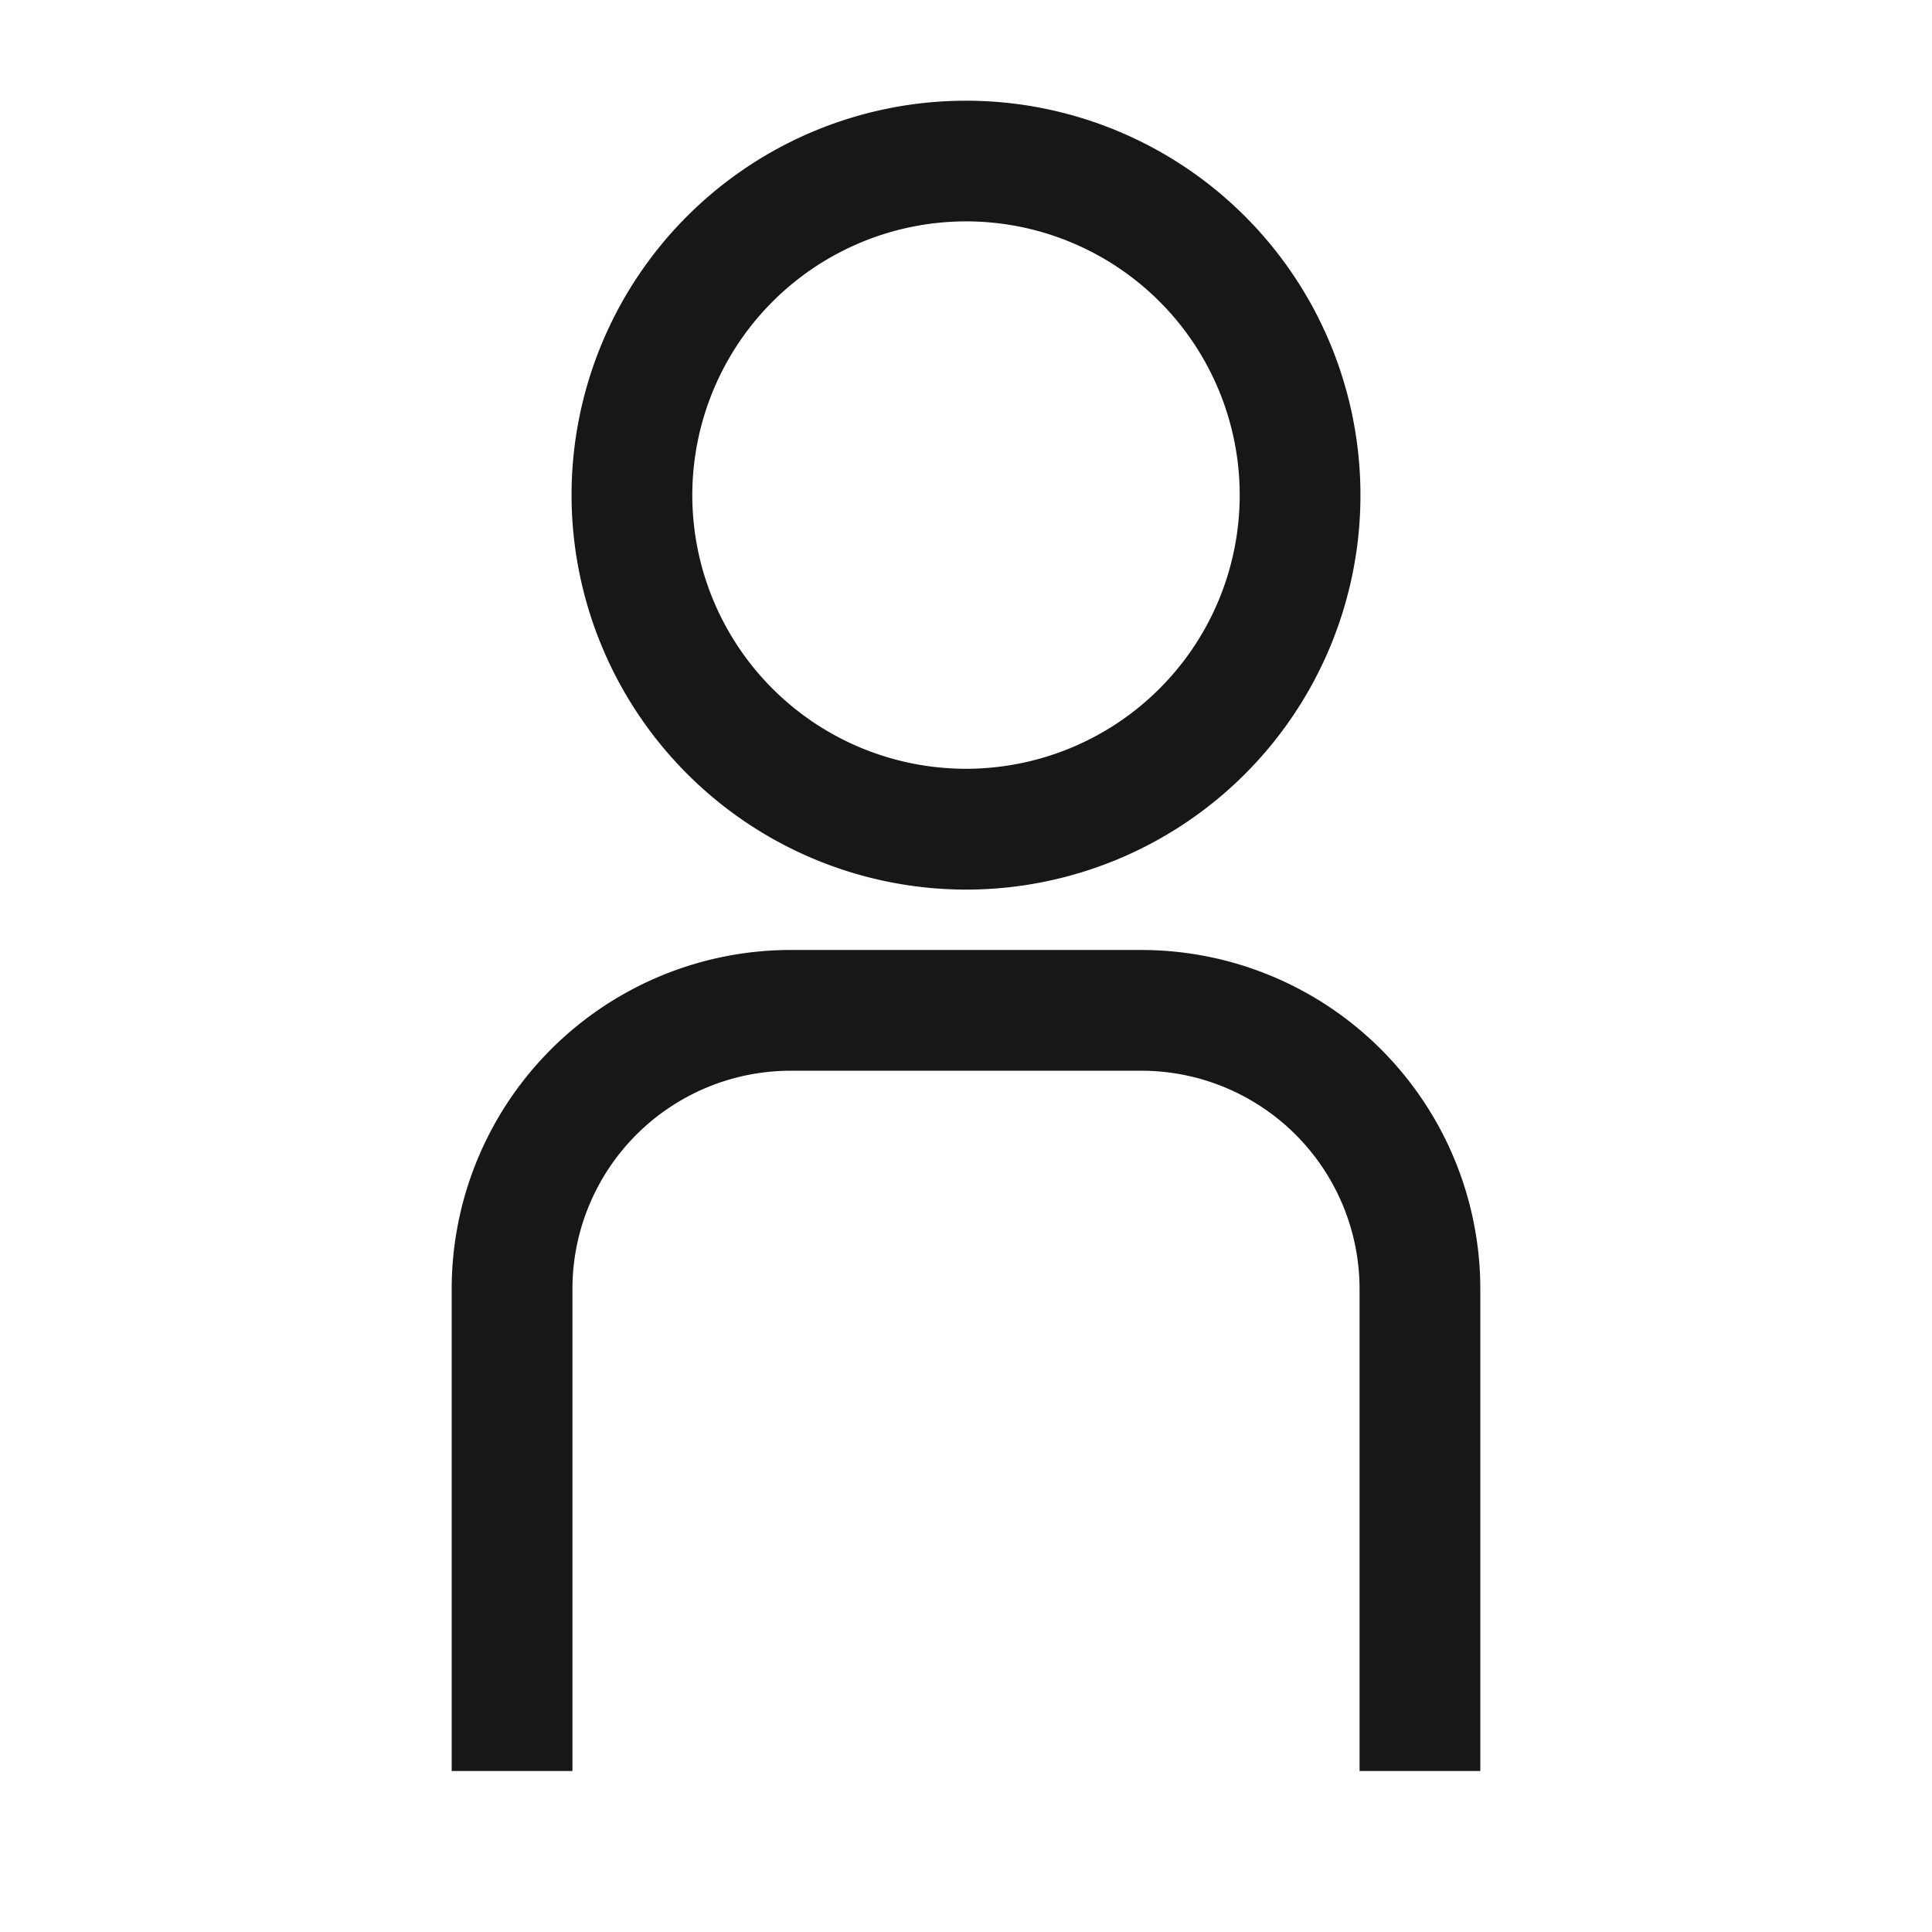 <svg xmlns="http://www.w3.org/2000/svg" viewBox="0 0 24 24"><title>User</title><path d="M14.18,11.801H9.82a4.213,4.213,0,0,0-4.209,4.209v5.99h1.5V16.01a2.712,2.712,0,0,1,2.709-2.709h4.36a2.712,2.712,0,0,1,2.709,2.709v5.99h1.5V16.01A4.213,4.213,0,0,0,14.18,11.801Z" fill="#171717"/><path d="M12,11.051a4.9,4.9,0,1,0-4.9-4.9A4.906,4.906,0,0,0,12,11.051Zm0-8.301a3.4,3.4,0,1,1-3.4,3.4A3.404,3.404,0,0,1,12,2.75Z" fill="#171717"/></svg>